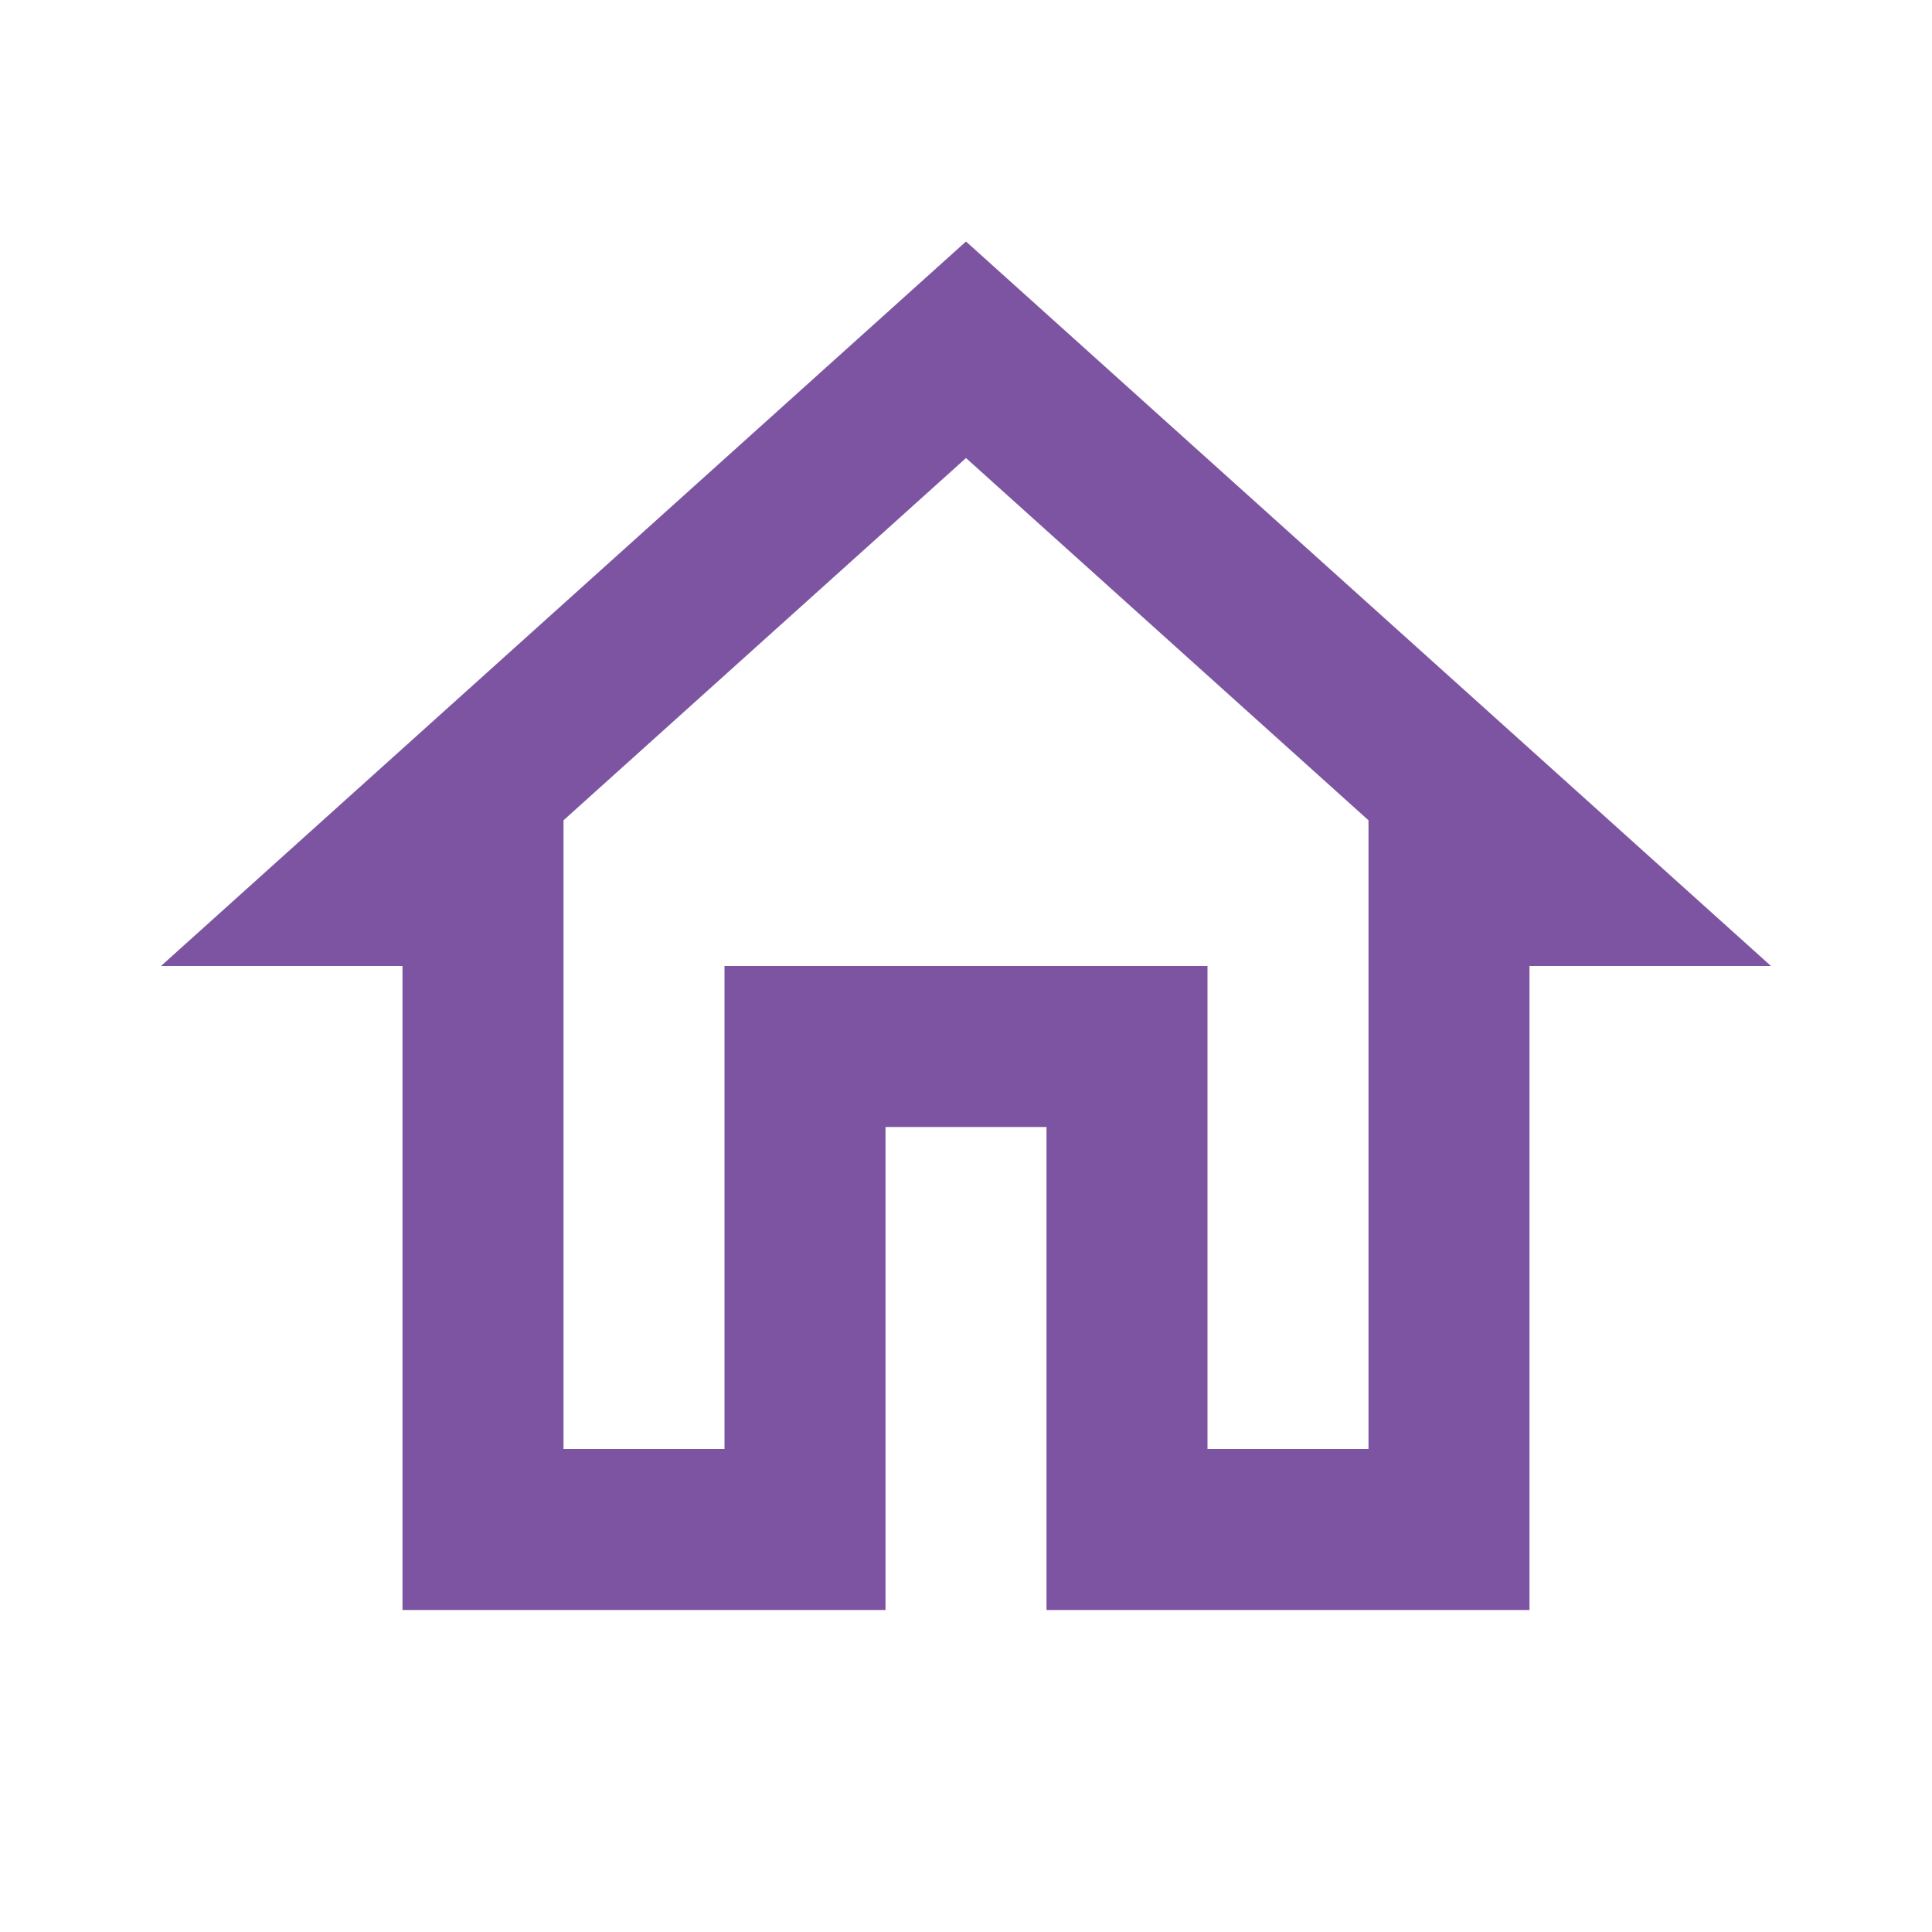 <svg xmlns="http://www.w3.org/2000/svg" height="24px" viewBox="0 0 24 24" width="24px" fill="#7d54a1"><path d="M0 0h24v24H0V0z" fill="none"/><path d="M12 5.69l5 4.5V18h-2v-6H9v6H7v-7.81l5-4.5M12 3L2 12h3v8h6v-6h2v6h6v-8h3L12 3z"/></svg>